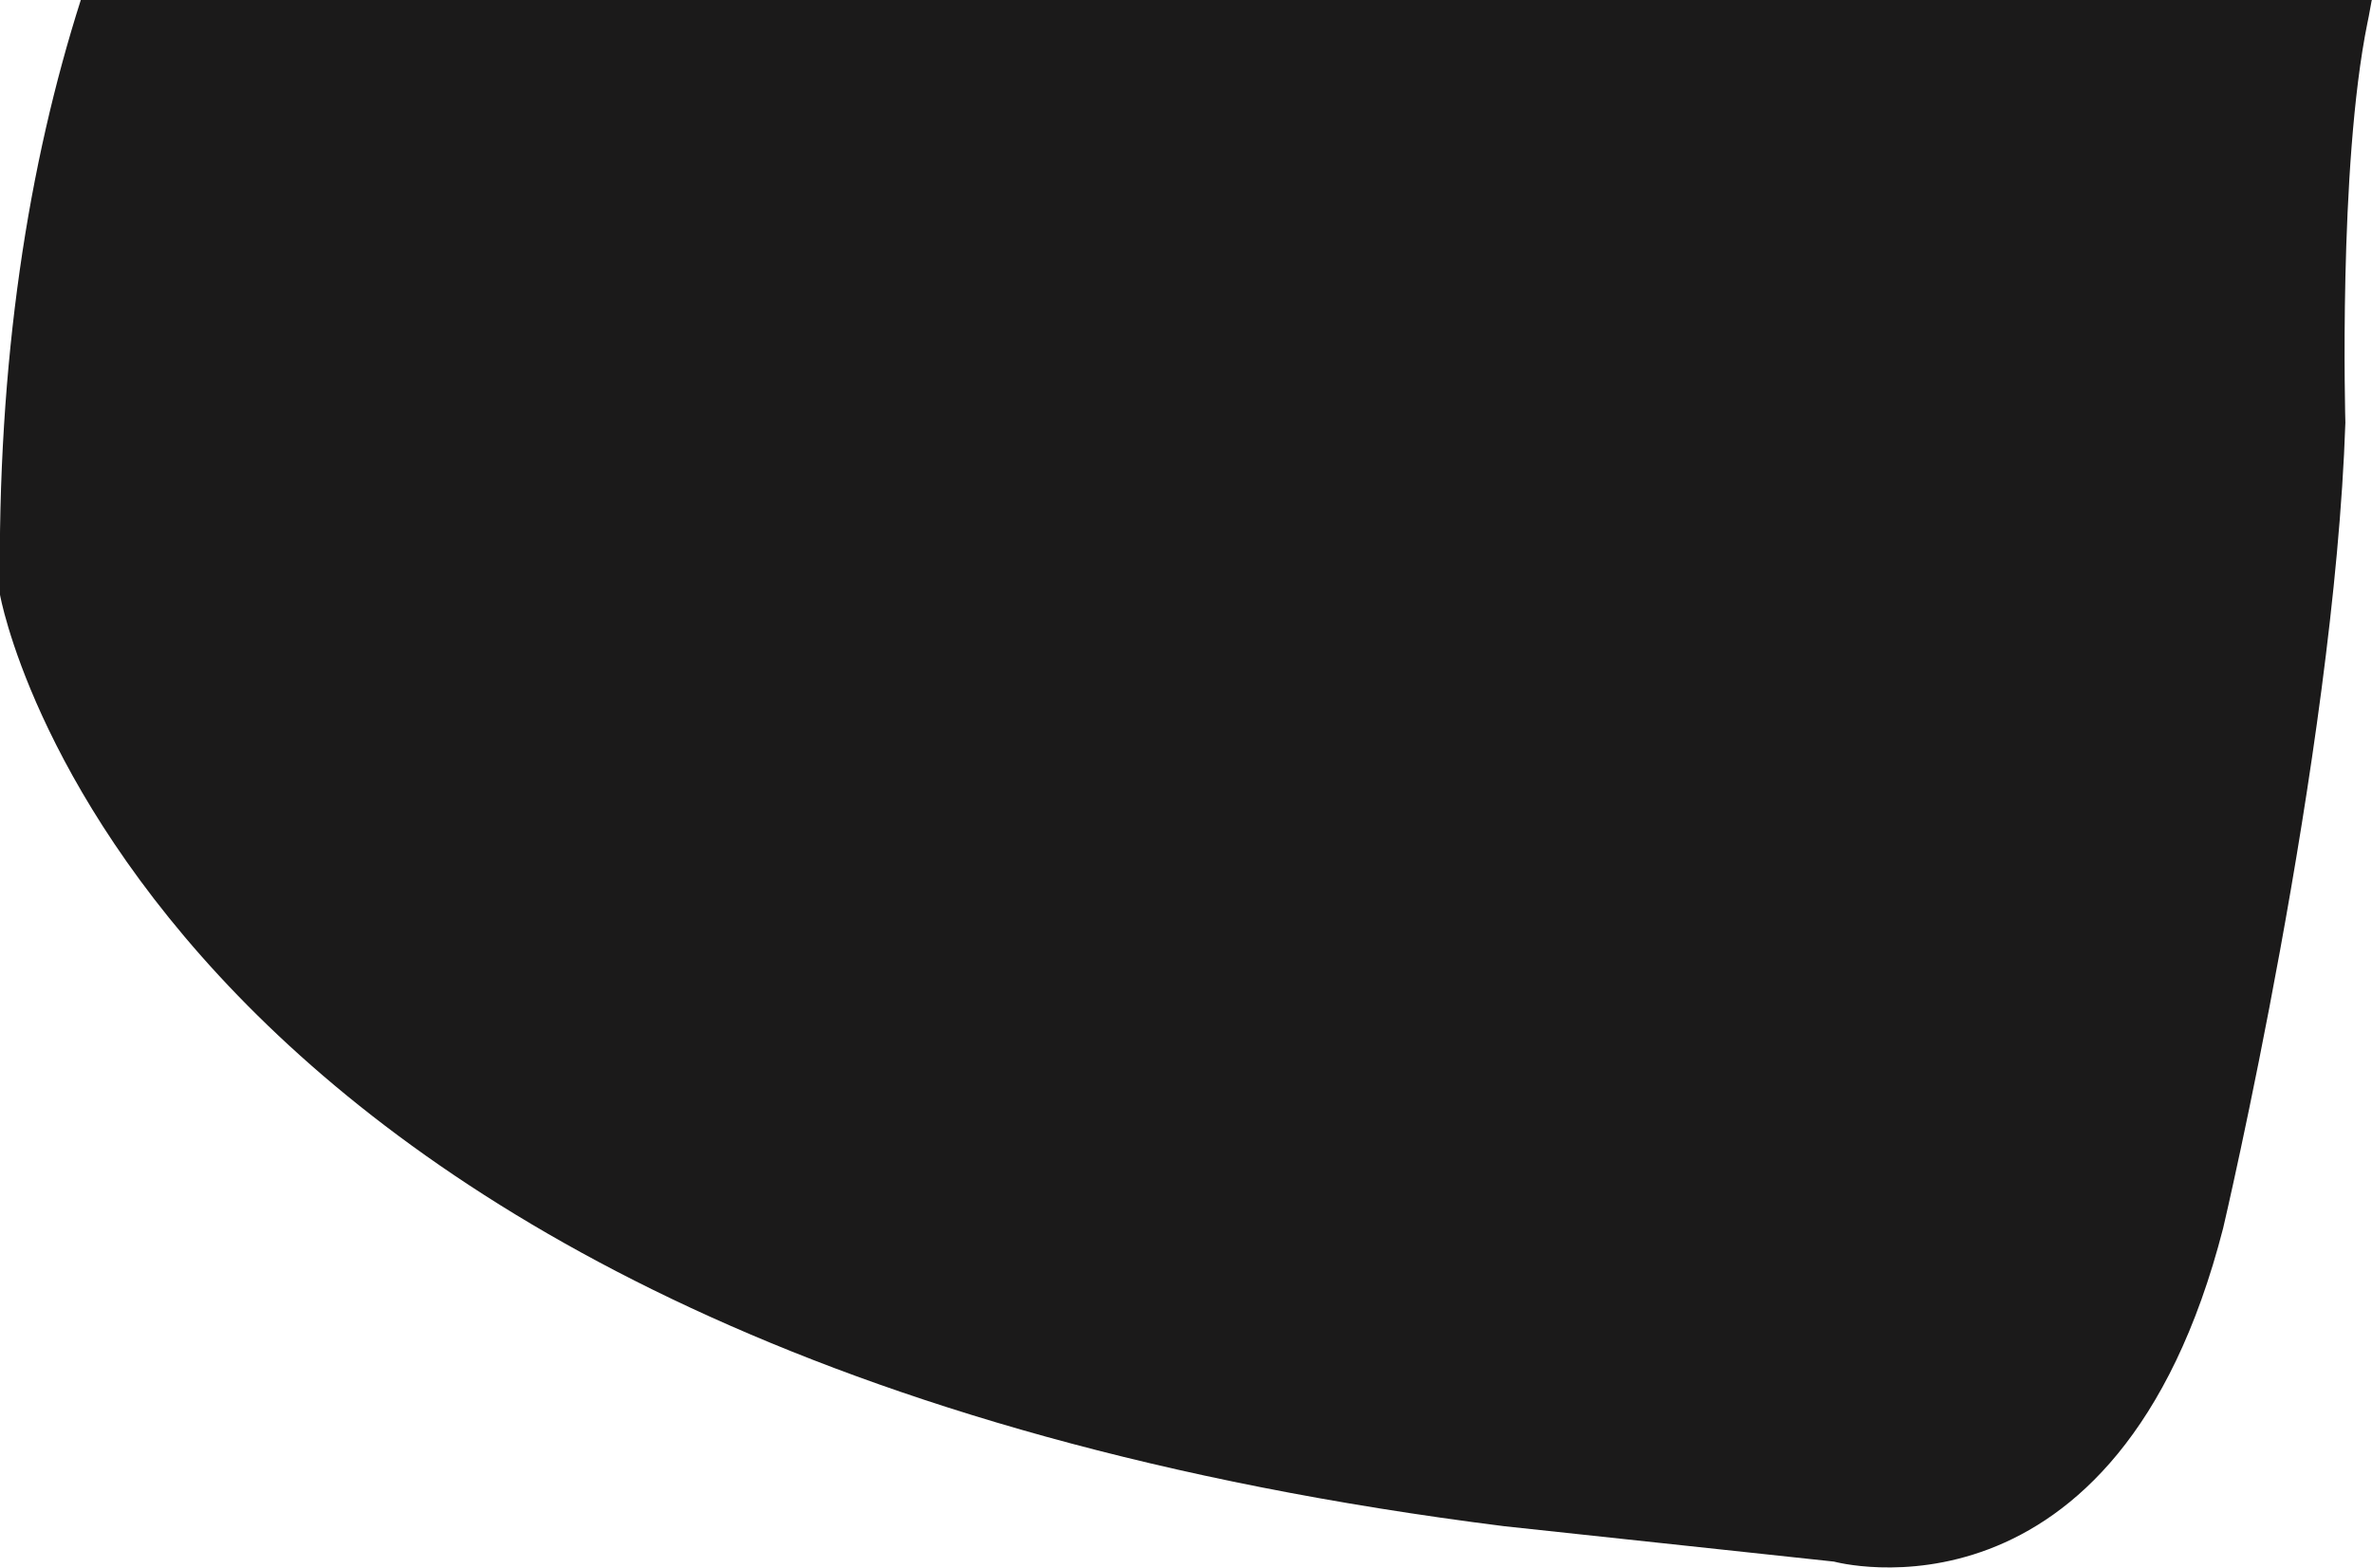 <?xml version="1.0" encoding="UTF-8"?>
<svg id="Layer_1" data-name="Layer 1" xmlns="http://www.w3.org/2000/svg" viewBox="0 0 78.39 51.82">
  <defs>
    <style>
      .cls-1 {
        fill: #1b1a1a;
      }
    </style>
  </defs>
  <path class="cls-1" d="M78.39,0H2.67C.95,5.4-.1,11.87,0,19.66c0,0,4.41,25.09,49.71,30.79l10.9,1.17s9.37,2.57,12.86-11.02c0,0,3.67-15.61,4.04-26.63,0,0-.24-8.45,.73-13.22,0,0,.06-.27,.14-.74Z"/>
</svg>